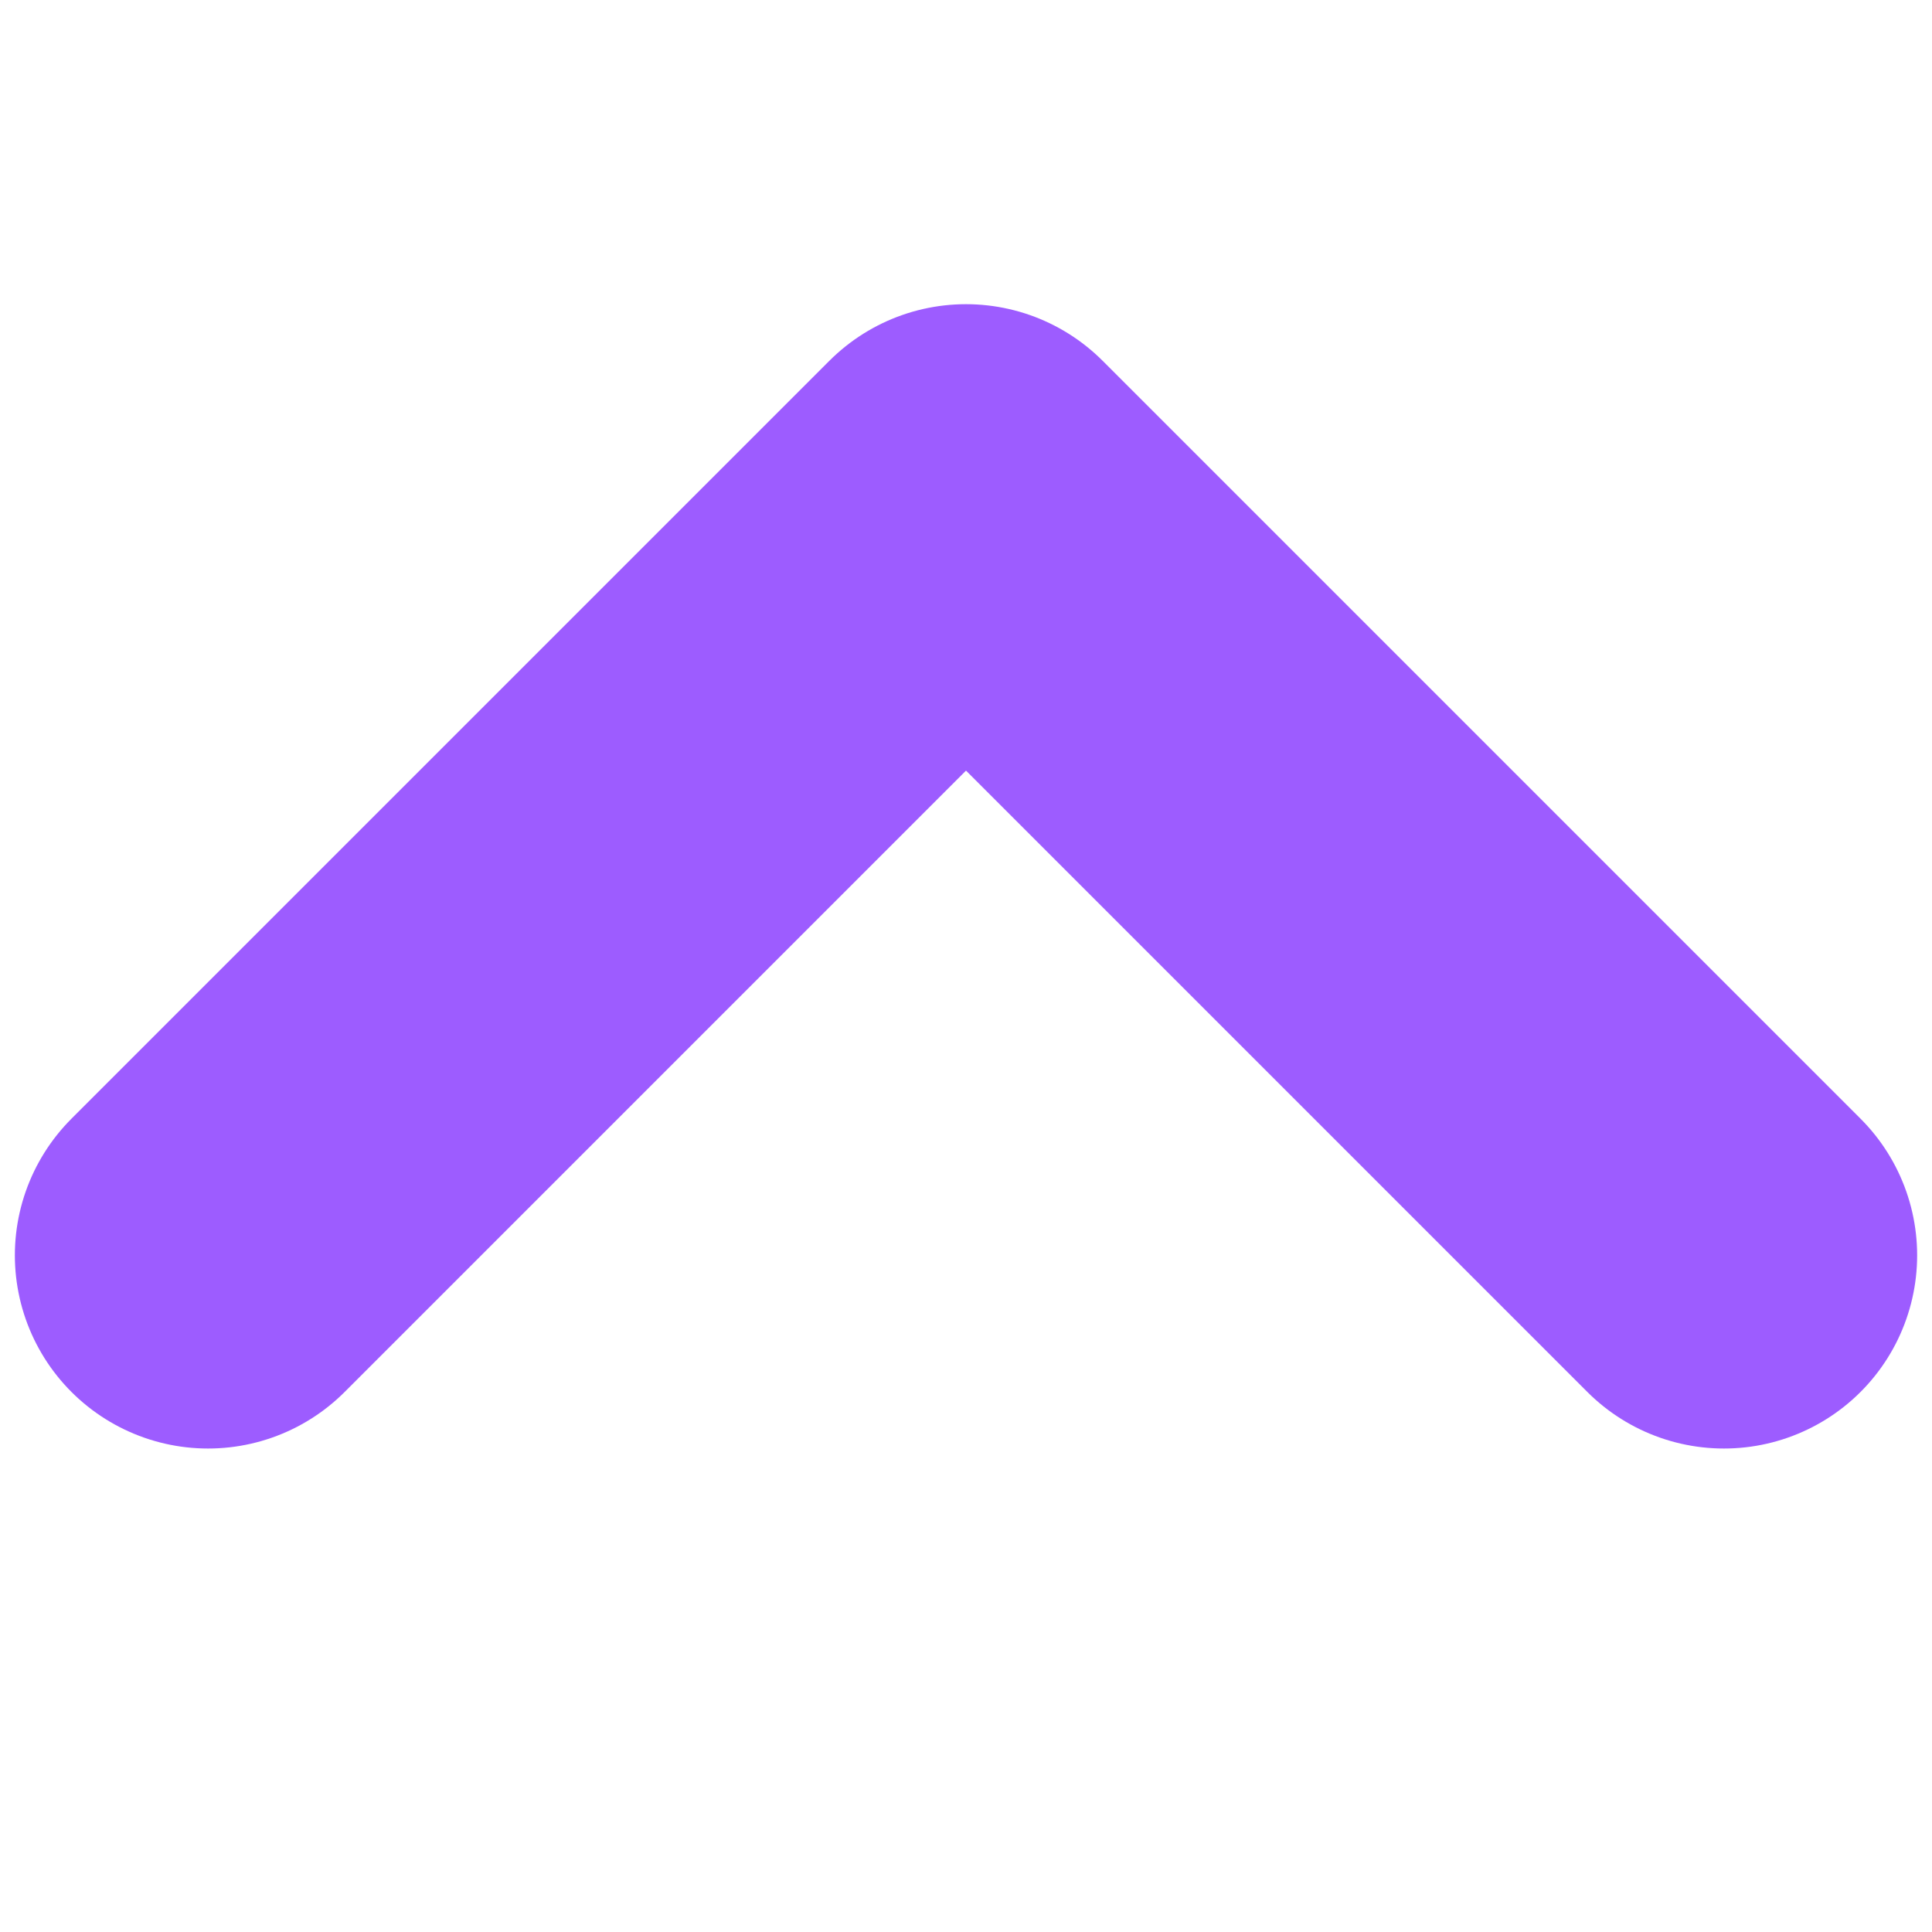 <svg width="65" height="65" viewBox="0 0 65 65" fill="none" xmlns="http://www.w3.org/2000/svg">
<path d="M58 42.234L32.5 16.734L7 42.234" stroke="#9D5CFF" stroke-width="13" stroke-linecap="round" stroke-linejoin="round"/>
</svg>
